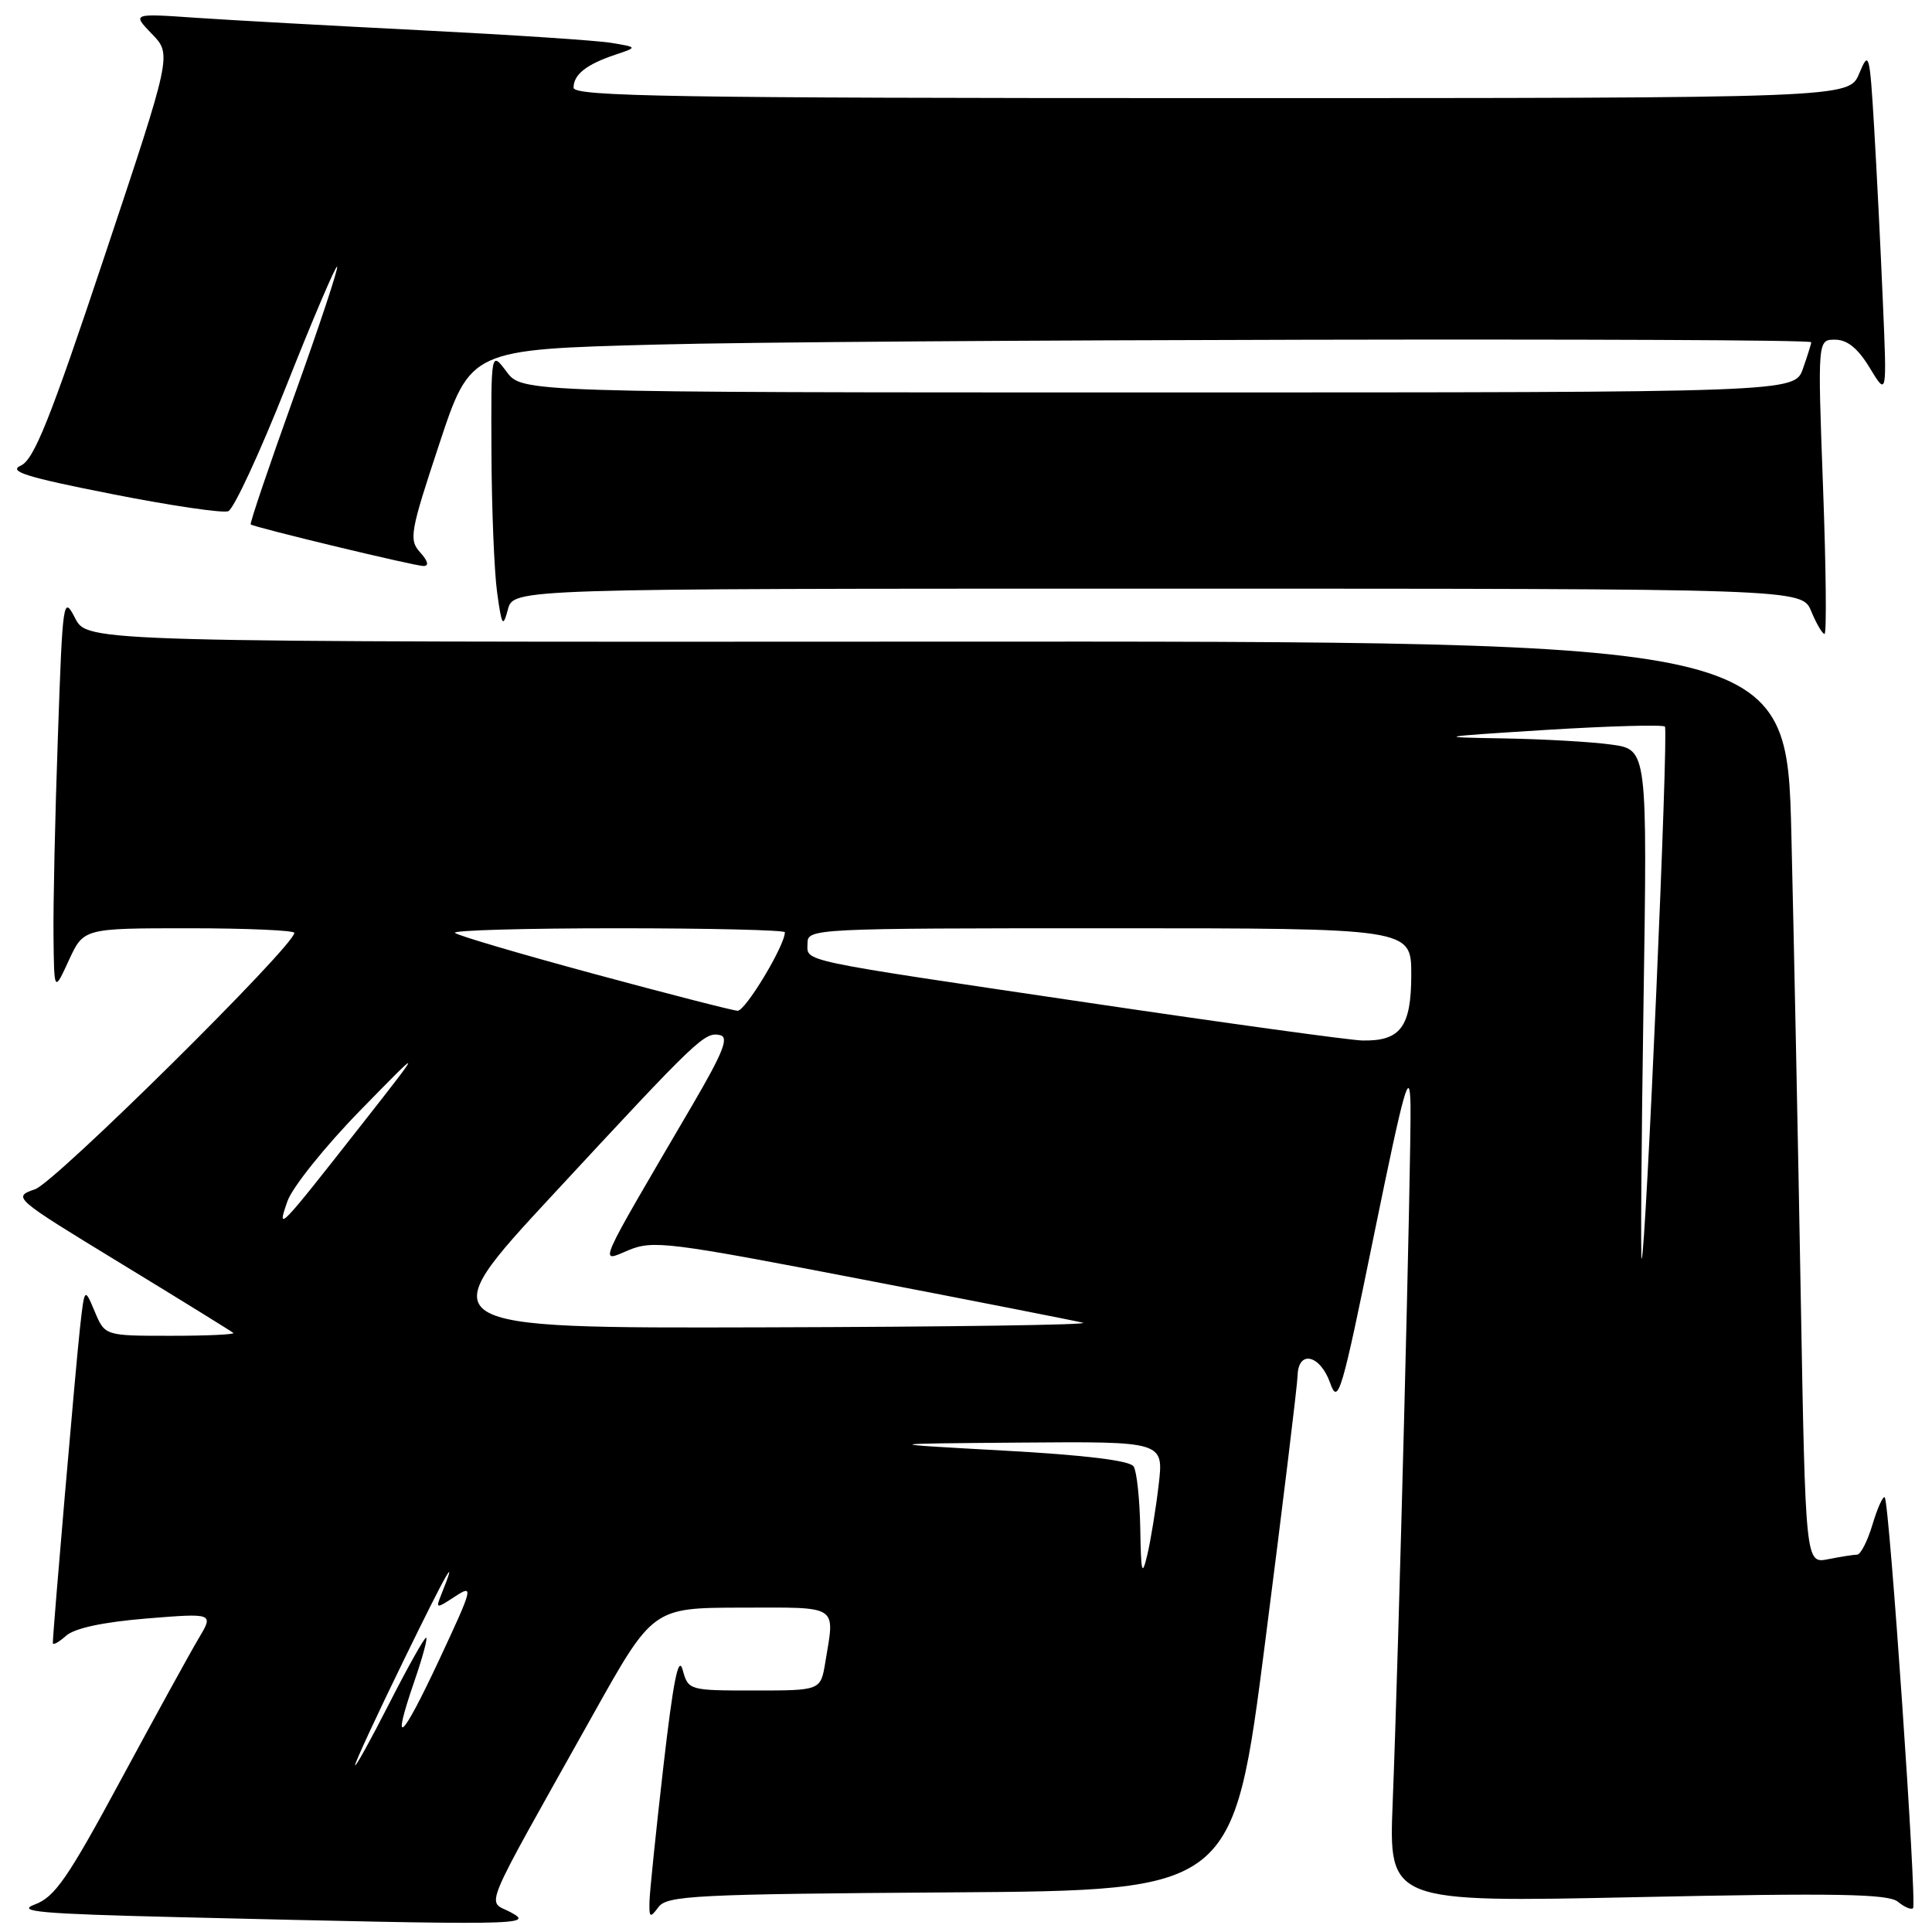 <?xml version="1.0" encoding="UTF-8" standalone="no"?>
<!DOCTYPE svg PUBLIC "-//W3C//DTD SVG 1.1//EN" "http://www.w3.org/Graphics/SVG/1.1/DTD/svg11.dtd" >
<svg xmlns="http://www.w3.org/2000/svg" xmlns:xlink="http://www.w3.org/1999/xlink" version="1.1" viewBox="0 0 256 256">
 <g >
 <path fill="currentColor"
d=" M 67.70 253.40 C 64.50 251.67 63.39 254.34 78.54 227.27 C 86.50 213.04 86.50 213.04 98.25 213.02 C 111.30 213.00 110.63 212.56 109.36 220.25 C 108.74 224.00 108.74 224.00 99.98 224.00 C 91.27 224.00 91.21 223.98 90.45 221.25 C 89.90 219.26 89.20 222.78 87.91 234.00 C 86.93 242.53 86.10 250.60 86.06 251.94 C 86.01 254.12 86.13 254.20 87.25 252.70 C 88.38 251.17 92.16 250.98 125.96 250.75 C 163.42 250.50 163.42 250.50 167.65 217.50 C 169.98 199.35 171.91 183.49 171.94 182.25 C 172.03 178.84 174.93 179.51 176.25 183.25 C 177.31 186.25 177.76 184.74 182.09 163.50 C 186.11 143.86 186.81 141.37 186.90 146.46 C 187.01 153.15 185.35 218.29 184.54 238.79 C 184.01 252.08 184.01 252.08 216.96 251.38 C 243.33 250.82 250.23 250.95 251.48 251.99 C 252.34 252.70 253.25 253.09 253.49 252.84 C 254.02 252.32 250.35 199.01 249.74 198.41 C 249.51 198.18 248.78 199.79 248.12 201.99 C 247.46 204.20 246.54 206.00 246.08 206.00 C 245.63 206.00 243.90 206.27 242.25 206.60 C 239.24 207.20 239.24 207.20 238.61 171.85 C 238.27 152.41 237.71 124.90 237.37 110.73 C 236.76 84.96 236.76 84.96 124.18 85.02 C 11.59 85.08 11.59 85.08 9.96 81.92 C 8.38 78.86 8.30 79.35 7.67 97.63 C 7.30 108.01 7.04 119.88 7.09 124.00 C 7.17 131.50 7.17 131.50 9.12 127.25 C 11.08 123.00 11.08 123.00 25.04 123.00 C 32.72 123.00 39.00 123.28 39.00 123.61 C 39.00 125.32 7.35 156.63 4.67 157.57 C 1.64 158.63 1.66 158.66 16.06 167.44 C 24.00 172.28 30.69 176.42 30.92 176.62 C 31.15 176.83 27.41 177.00 22.62 177.00 C 13.90 177.00 13.90 177.00 12.55 173.78 C 11.20 170.57 11.20 170.57 10.59 176.03 C 10.04 180.96 7.00 216.23 7.00 217.71 C 7.00 218.04 7.79 217.61 8.75 216.75 C 9.89 215.74 13.63 214.94 19.41 214.46 C 28.33 213.74 28.33 213.74 26.31 217.12 C 25.20 218.98 20.57 227.41 16.01 235.85 C 8.99 248.87 7.26 251.37 4.62 252.35 C 2.04 253.30 5.34 253.59 23.50 254.03 C 69.17 255.13 70.84 255.11 67.70 253.40 Z  M 241.56 64.50 C 240.84 45.00 240.84 45.00 243.17 45.01 C 244.79 45.02 246.20 46.17 247.76 48.76 C 250.03 52.50 250.03 52.50 249.49 40.00 C 249.20 33.12 248.68 22.78 248.34 17.00 C 247.74 6.96 247.65 6.64 246.35 9.75 C 244.99 13.00 244.99 13.00 160.50 13.00 C 89.39 13.00 76.00 12.78 76.00 11.62 C 76.00 9.88 77.69 8.54 81.50 7.26 C 84.50 6.26 84.50 6.26 81.00 5.68 C 79.08 5.36 67.83 4.62 56.00 4.02 C 44.17 3.42 30.68 2.68 26.00 2.36 C 17.50 1.77 17.50 1.77 20.13 4.50 C 22.77 7.22 22.77 7.22 13.84 33.98 C 6.65 55.55 4.50 60.92 2.76 61.69 C 1.04 62.46 3.45 63.22 14.76 65.45 C 22.54 66.99 29.51 68.02 30.24 67.74 C 30.97 67.46 34.44 59.98 37.95 51.11 C 41.46 42.25 44.49 35.15 44.67 35.34 C 44.86 35.52 42.30 43.24 38.98 52.48 C 35.66 61.72 33.07 69.37 33.22 69.49 C 33.77 69.90 54.96 75.00 56.12 75.00 C 56.87 75.00 56.71 74.34 55.68 73.20 C 54.16 71.52 54.33 70.53 58.20 58.85 C 62.35 46.31 62.35 46.31 86.92 45.66 C 112.29 44.98 240.00 44.73 240.00 45.35 C 240.00 45.54 239.51 47.12 238.90 48.85 C 237.80 52.00 237.80 52.00 153.49 52.00 C 69.17 52.00 69.17 52.00 67.12 49.25 C 65.06 46.50 65.06 46.50 65.12 60.00 C 65.15 67.42 65.49 75.75 65.87 78.50 C 66.49 82.98 66.64 83.21 67.30 80.75 C 68.04 78.00 68.04 78.00 153.40 78.00 C 238.76 78.00 238.76 78.00 240.00 81.00 C 240.68 82.65 241.48 84.00 241.76 84.00 C 242.05 84.00 241.96 75.22 241.56 64.50 Z  M 47.05 233.90 C 47.02 233.57 49.94 227.27 53.54 219.90 C 59.34 208.00 60.82 205.45 58.44 211.37 C 57.72 213.17 57.80 213.18 60.30 211.54 C 62.79 209.91 62.69 210.31 58.21 219.90 C 53.15 230.72 51.76 231.91 54.93 222.70 C 56.01 219.57 56.70 217.00 56.46 217.00 C 56.22 217.00 54.01 220.94 51.56 225.75 C 49.11 230.56 47.08 234.23 47.05 233.90 Z  M 151.09 202.50 C 151.02 198.65 150.63 194.96 150.21 194.31 C 149.72 193.53 143.73 192.80 132.98 192.21 C 116.50 191.30 116.50 191.30 135.35 191.15 C 154.20 191.00 154.20 191.00 153.53 196.75 C 153.16 199.91 152.48 204.07 152.03 206.00 C 151.32 208.99 151.19 208.48 151.09 202.50 Z  M 73.31 158.25 C 92.57 137.47 93.36 136.72 95.41 137.16 C 96.63 137.43 95.82 139.45 91.70 146.50 C 78.84 168.47 79.35 167.30 83.26 165.67 C 86.51 164.31 88.51 164.56 114.12 169.50 C 129.18 172.40 142.40 175.00 143.50 175.27 C 144.60 175.55 125.55 175.82 101.17 175.88 C 56.85 176.00 56.85 176.00 73.31 158.25 Z  M 217.77 133.19 C 218.29 99.31 218.29 99.31 213.50 98.66 C 210.87 98.29 204.40 97.93 199.11 97.84 C 190.04 97.69 190.36 97.63 204.80 96.72 C 213.21 96.20 220.33 96.00 220.61 96.28 C 221.11 96.78 218.08 166.21 217.53 166.79 C 217.38 166.94 217.49 151.83 217.77 133.19 Z  M 38.09 159.16 C 38.74 157.32 43.06 151.92 47.71 147.16 C 56.17 138.50 56.17 138.50 47.93 149.00 C 36.88 163.08 36.64 163.33 38.09 159.16 Z  M 144.50 132.91 C 105.06 127.07 107.00 127.48 107.00 124.98 C 107.00 123.04 107.79 123.00 147.00 123.00 C 187.00 123.00 187.00 123.00 187.00 129.14 C 187.00 136.08 185.58 137.98 180.50 137.87 C 178.85 137.83 162.65 135.60 144.50 132.91 Z  M 78.69 129.04 C 68.90 126.39 60.61 123.95 60.28 123.61 C 59.94 123.27 69.64 123.00 81.83 123.00 C 94.03 123.00 104.00 123.24 104.00 123.53 C 104.00 125.29 98.76 133.99 97.73 133.93 C 97.05 133.89 88.49 131.69 78.69 129.04 Z "/>
</g>
</svg>
